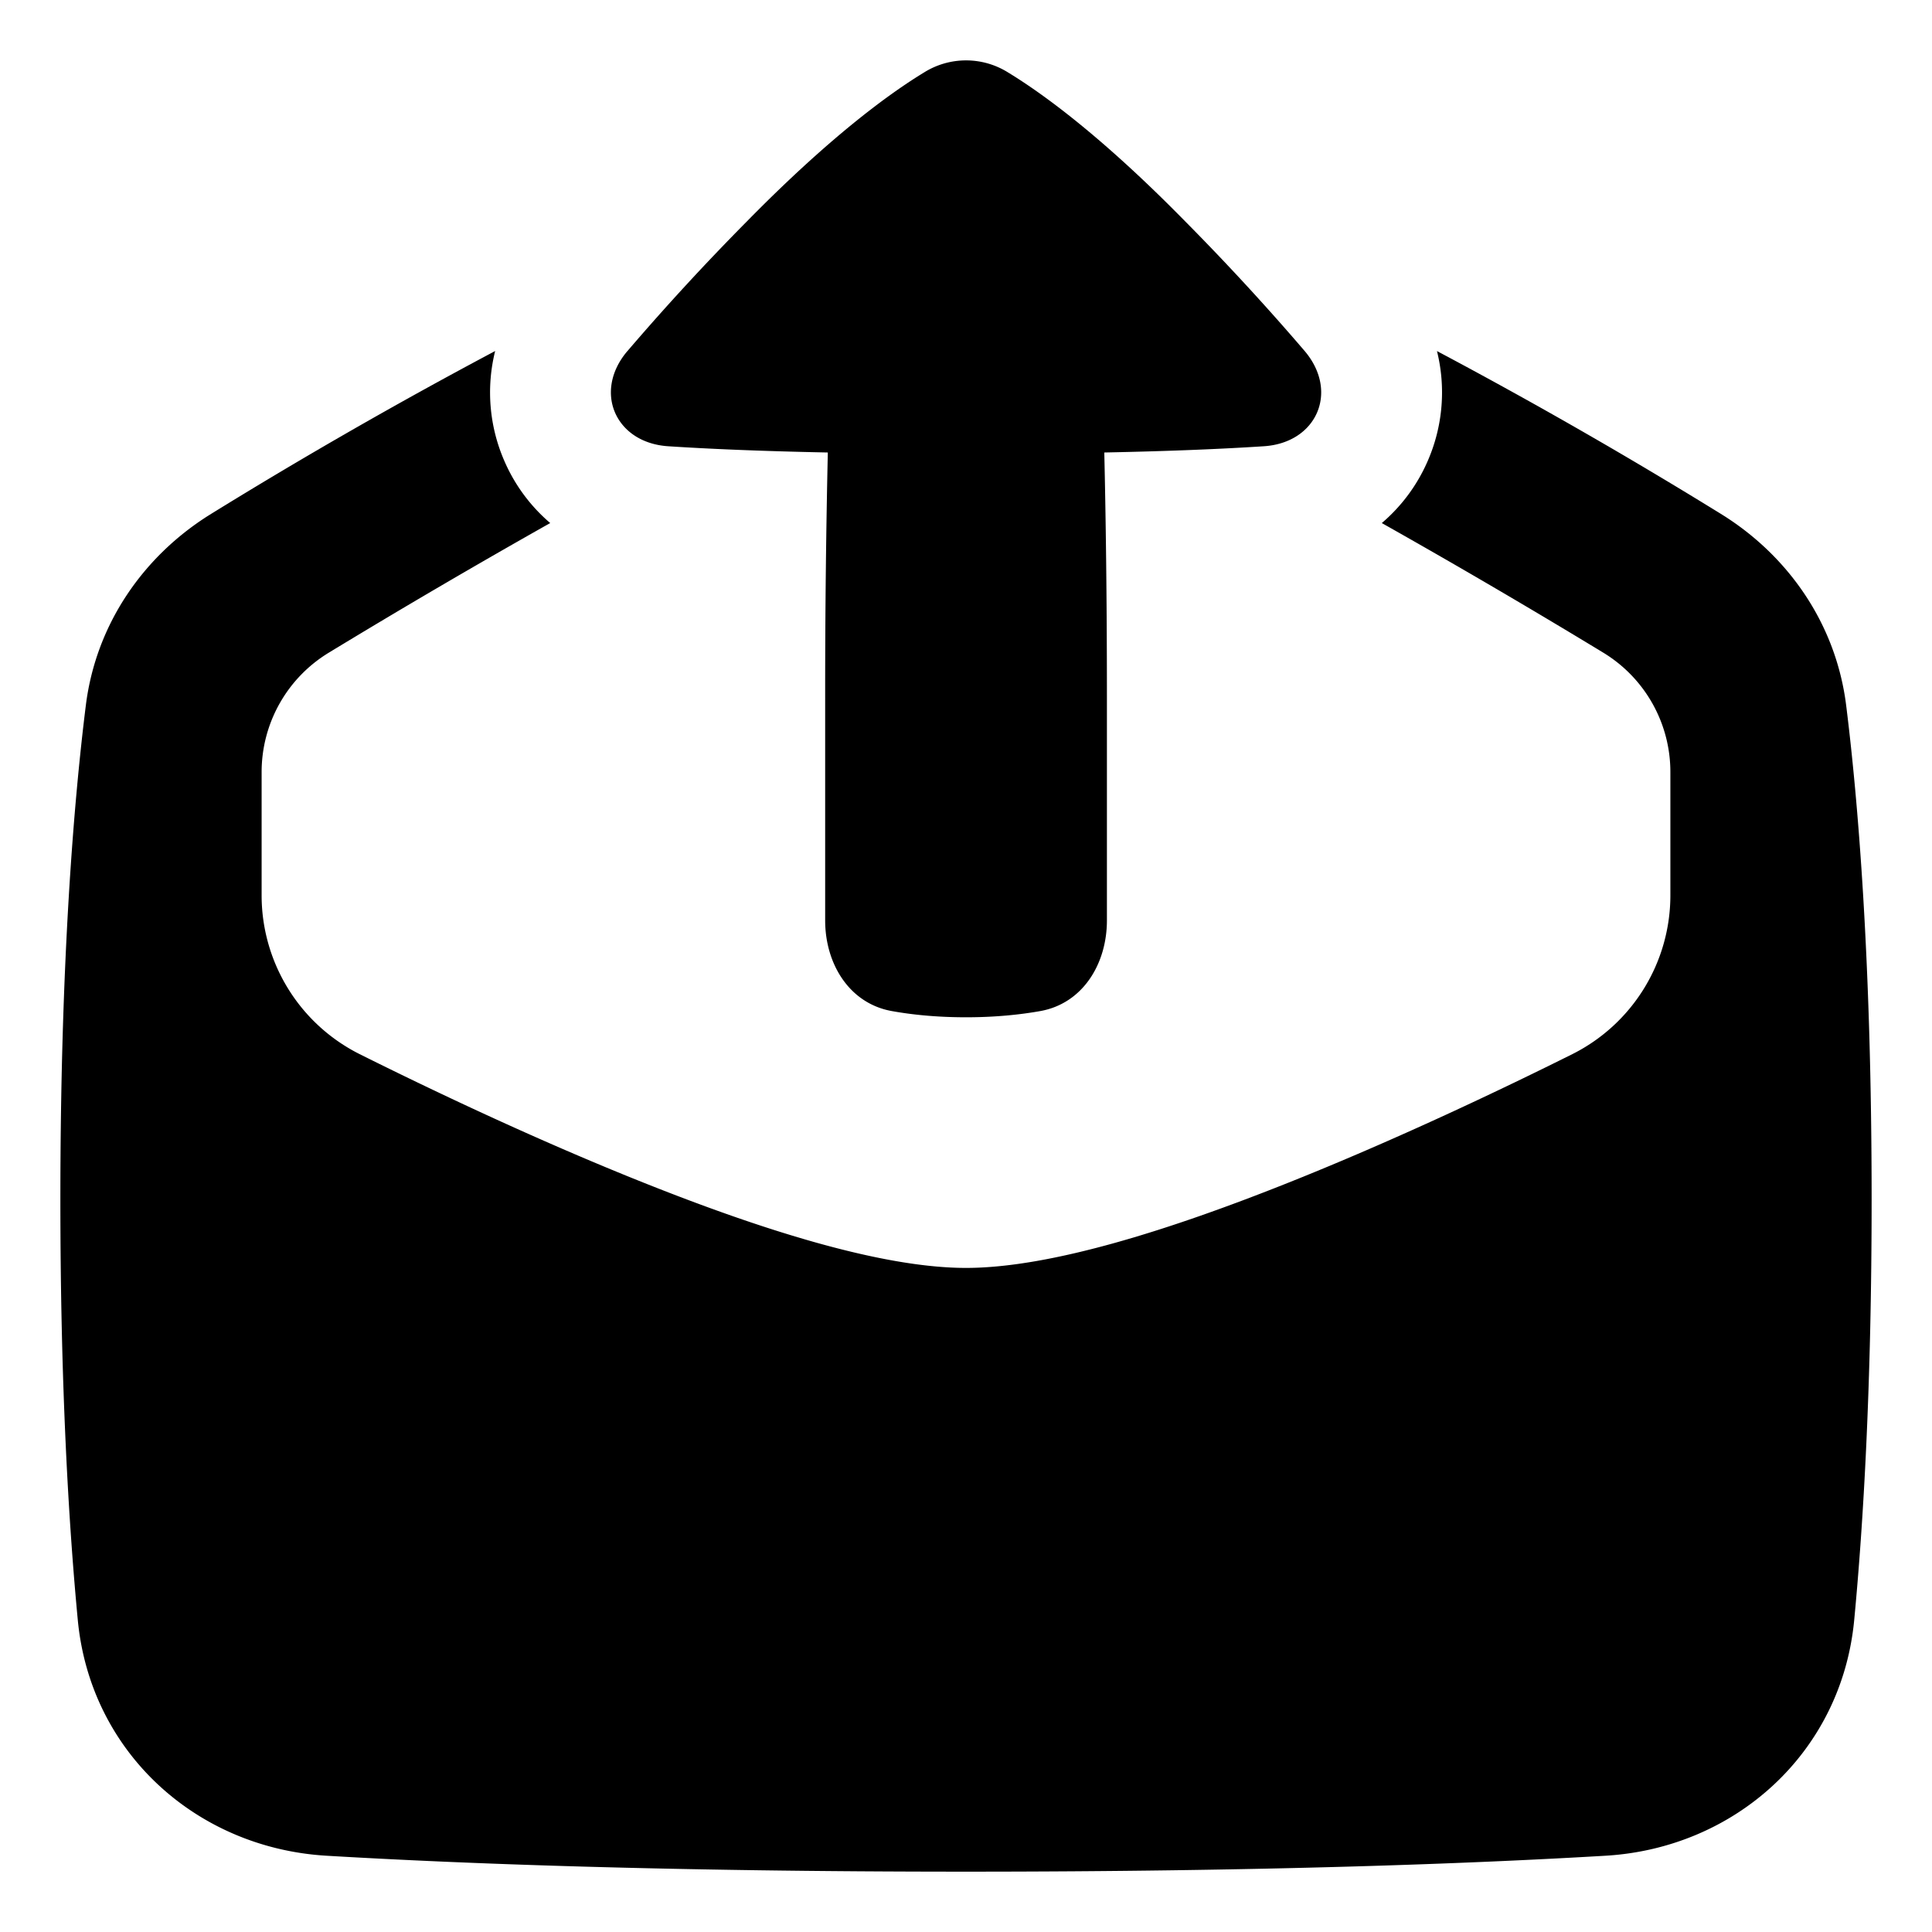 <svg xmlns="http://www.w3.org/2000/svg" fill="none" viewBox="0 0 48 48" id="Mail-Outgoing--Streamline-Plump">
  <desc>
    Mail Outgoing Streamline Icon: https://streamlinehq.com
  </desc>
  <g id="mail-outgoing--inbox-envelope-email-message-up-arrow-outbox">
    <path id="Subtract" fill="#000000" d="M34.33 12.995a194.18 194.18 0 0 1 5.506 3.222A3.469 3.469 0 0 1 41.5 19.19v3.033a4.413 4.413 0 0 1 -2.43 3.964c-1.657 0.827 -4.388 2.137 -7.18 3.244 -2.713 1.076 -5.743 2.07 -7.89 2.07 -2.147 0 -5.177 -0.994 -7.89 -2.07 -2.792 -1.107 -5.523 -2.417 -7.18 -3.244a4.413 4.413 0 0 1 -2.43 -3.964V19.19a3.47 3.47 0 0 1 1.665 -2.972 194.12 194.12 0 0 1 5.505 -3.223 4.244 4.244 0 0 1 -1.145 -1.556 4.256 4.256 0 0 1 -0.223 -2.718 125.323 125.323 0 0 0 -7.05 4.042c-1.677 1.033 -2.865 2.734 -3.119 4.758 -0.291 2.327 -0.633 6.326 -0.633 12.28 0 4.613 0.205 8.053 0.433 10.45 0.314 3.296 2.958 5.663 6.177 5.854 3.256 0.193 8.454 0.396 15.89 0.396s12.634 -0.203 15.89 -0.396c3.218 -0.19 5.863 -2.558 6.177 -5.854 0.228 -2.397 0.433 -5.837 0.433 -10.45 0 -5.954 -0.342 -9.953 -0.633 -12.28 -0.254 -2.024 -1.442 -3.725 -3.119 -4.758a125.285 125.285 0 0 0 -7.047 -4.041 4.255 4.255 0 0 1 -0.224 2.717 4.246 4.246 0 0 1 -1.146 1.556Z" stroke-width="1"></path>
    <path id="Union" fill="#000000" d="M15.586 8.724c-0.853 1.006 -0.3 2.277 1.015 2.363 0.964 0.063 2.256 0.121 3.966 0.155a265.919 265.919 0 0 0 -0.066 6.032l0 5.594c0 1.076 0.598 2.063 1.658 2.252 0.5 0.09 1.115 0.154 1.843 0.154 0.727 0 1.341 -0.065 1.842 -0.154 1.06 -0.189 1.657 -1.176 1.657 -2.252l0 -5.594c0 -2.468 -0.03 -4.506 -0.065 -6.032 1.71 -0.034 3 -0.092 3.965 -0.155 1.316 -0.086 1.868 -1.357 1.015 -2.364a60.62 60.62 0 0 0 -2.96 -3.213c-2.05 -2.09 -3.522 -3.169 -4.416 -3.713a1.966 1.966 0 0 0 -2.077 0c-0.894 0.544 -2.366 1.624 -4.416 3.713a60.46 60.46 0 0 0 -2.96 3.214Z" stroke-width="1"></path>
  </g>
</svg>